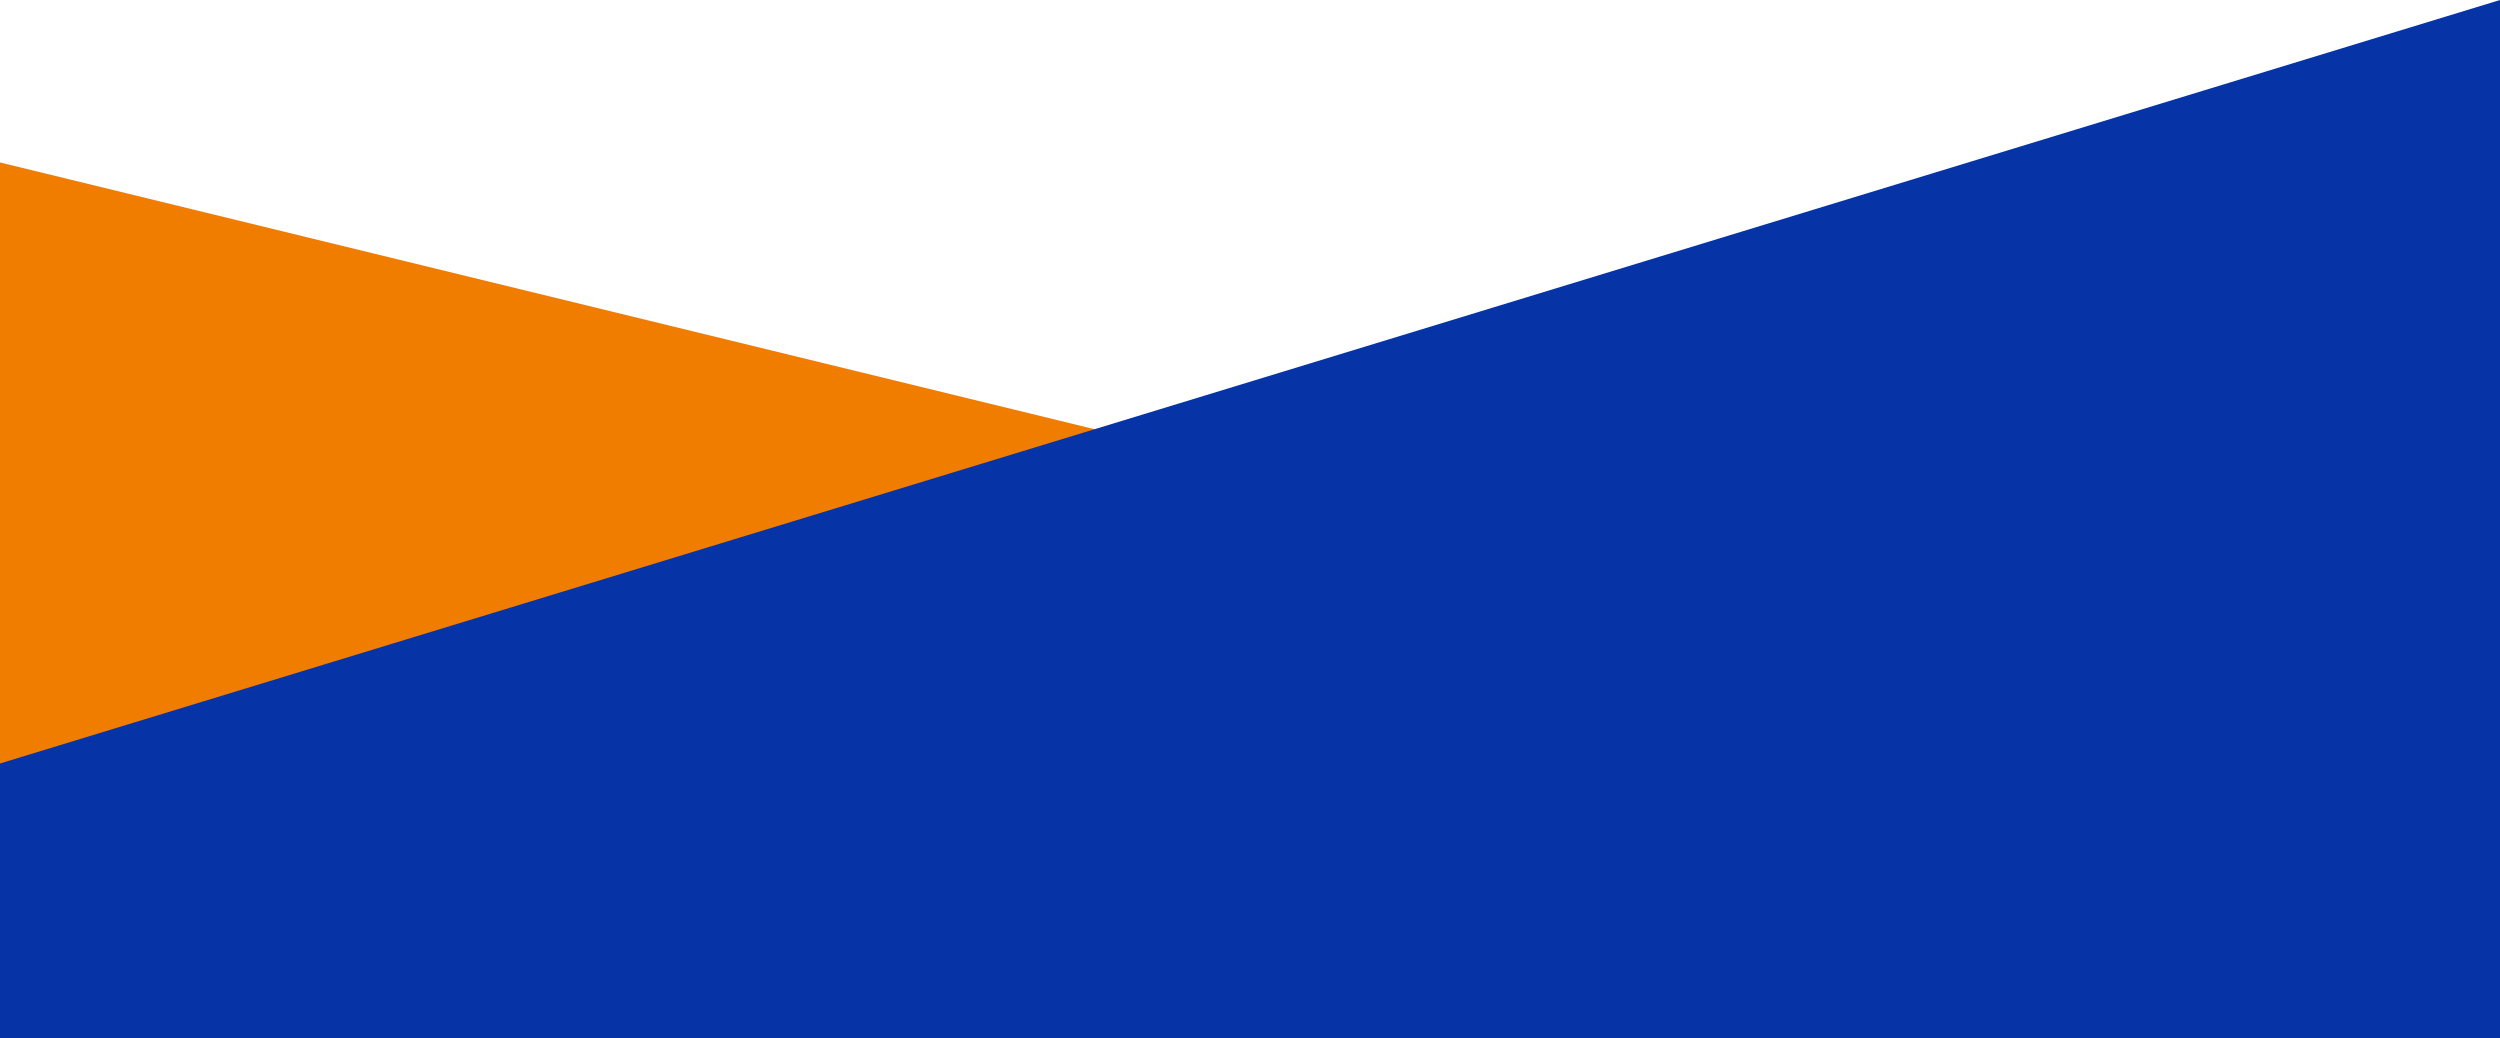 <svg xmlns="http://www.w3.org/2000/svg" width="476.649" height="197.922" viewBox="0 0 476.649 197.922">
  <g id="Group_18" data-name="Group 18" transform="translate(-1429.973 -831.078)">
    <path id="Path_18" data-name="Path 18" d="M4152.622,4702.362v-41.783l-476.649-116.166v157.949Z" transform="translate(-2246 -3682.362)" fill="#f07c00"/>
    <path id="Path_19" data-name="Path 19" d="M3675.973,4742.335v-52.357l476.649-145.564v197.922Z" transform="translate(-2246 -3713.335)" fill="#0634a7"/>
  </g>
</svg>
